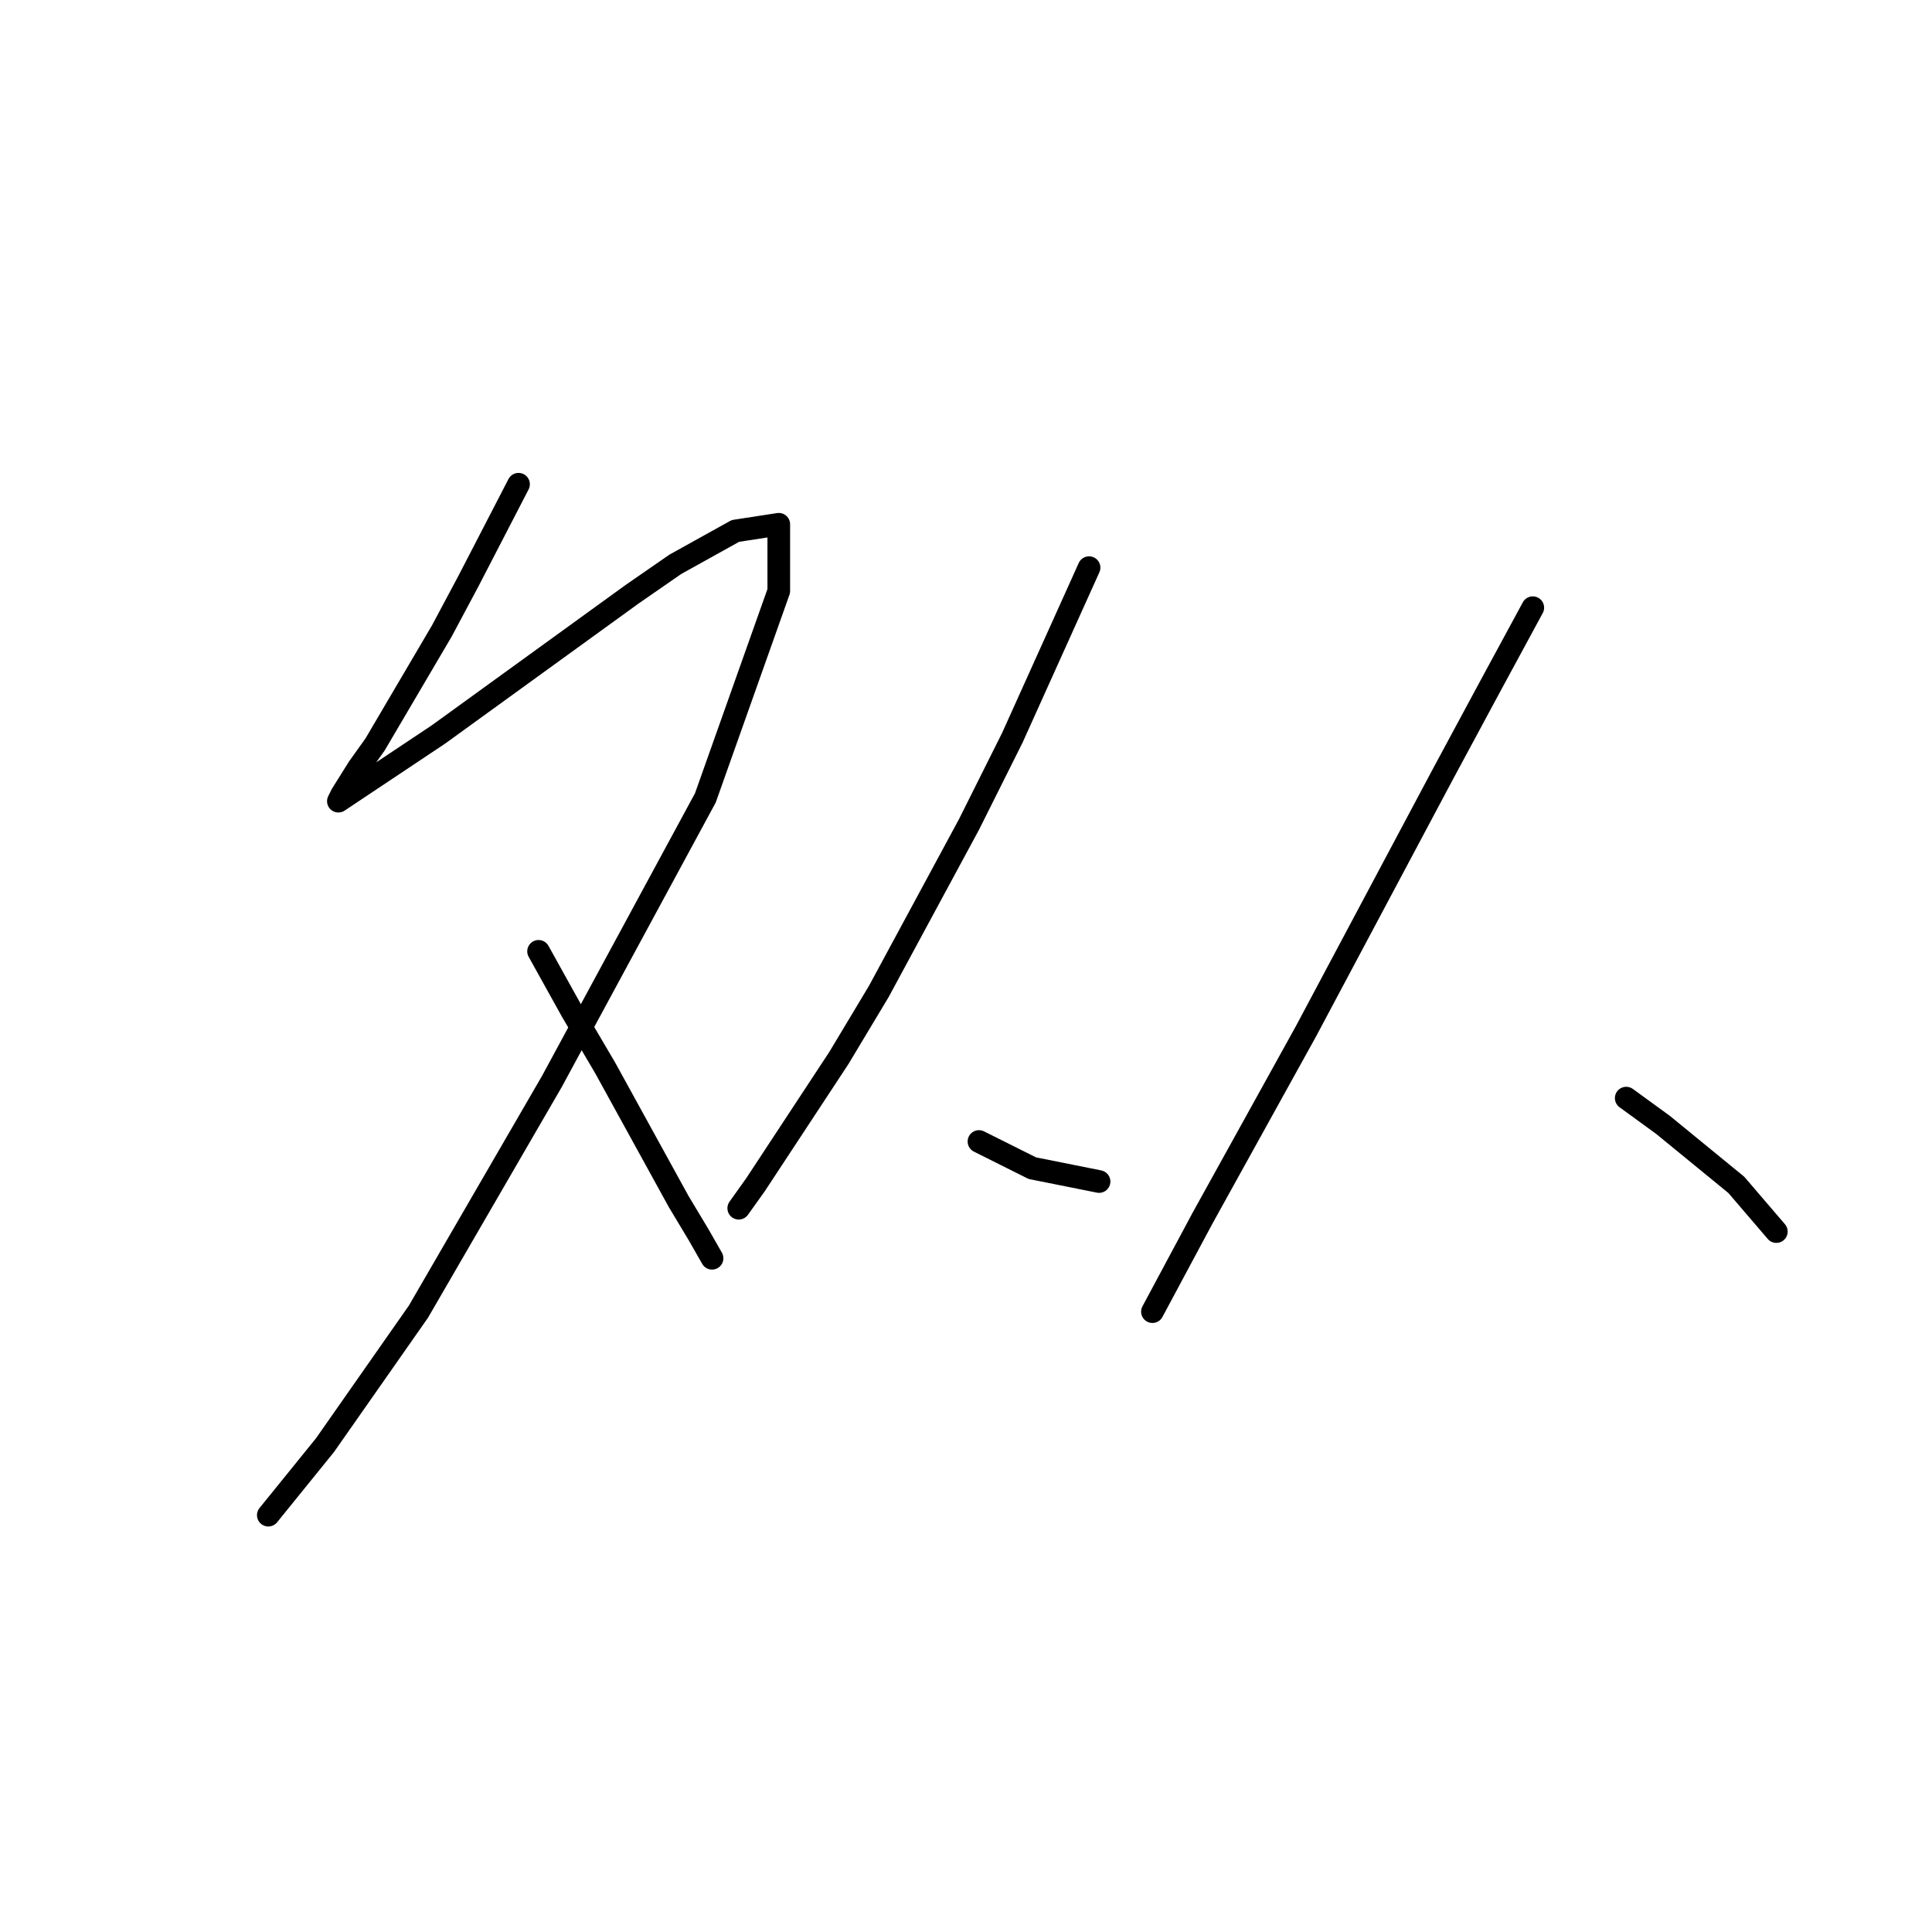 <?xml version="1.0" standalone="no"?>
    <svg width="256" height="256" xmlns="http://www.w3.org/2000/svg" version="1.1">
    <polyline stroke="black" stroke-width="3" stroke-linecap="round" fill="transparent" stroke-linejoin="round" points="68.709 64.163 62.078 76.983 58.541 83.614 49.699 98.645 47.489 101.74 45.278 105.277 44.836 106.161 47.489 104.392 58.099 97.319 70.919 88.035 83.74 78.751 89.487 74.773 97.445 70.352 103.192 69.468 103.192 78.309 93.466 105.719 73.13 143.296 55.446 173.8 43.068 191.483 35.552 200.767 35.552 200.767 " />
        <polyline stroke="black" stroke-width="3" stroke-linecap="round" fill="transparent" stroke-linejoin="round" points="71.362 126.055 75.782 134.012 80.203 141.528 89.929 159.211 92.582 163.632 94.35 166.727 94.35 166.727 " />
        <polyline stroke="black" stroke-width="3" stroke-linecap="round" fill="transparent" stroke-linejoin="round" points="144.306 75.215 134.138 97.761 128.391 109.255 116.454 131.36 111.149 140.201 100.097 157.001 97.887 160.095 97.887 160.095 " />
        <polyline stroke="black" stroke-width="3" stroke-linecap="round" fill="transparent" stroke-linejoin="round" points="129.717 151.254 133.254 153.022 136.79 154.79 145.632 156.559 145.632 156.559 " />
        <polyline stroke="black" stroke-width="3" stroke-linecap="round" fill="transparent" stroke-linejoin="round" points="203.103 80.52 197.356 91.13 191.167 102.624 173.041 136.665 159.337 161.422 152.705 173.8 152.705 173.8 " />
        <polyline stroke="black" stroke-width="3" stroke-linecap="round" fill="transparent" stroke-linejoin="round" points="215.482 145.506 220.345 149.043 230.07 157.001 235.375 163.19 235.375 163.19 " />
        </svg>